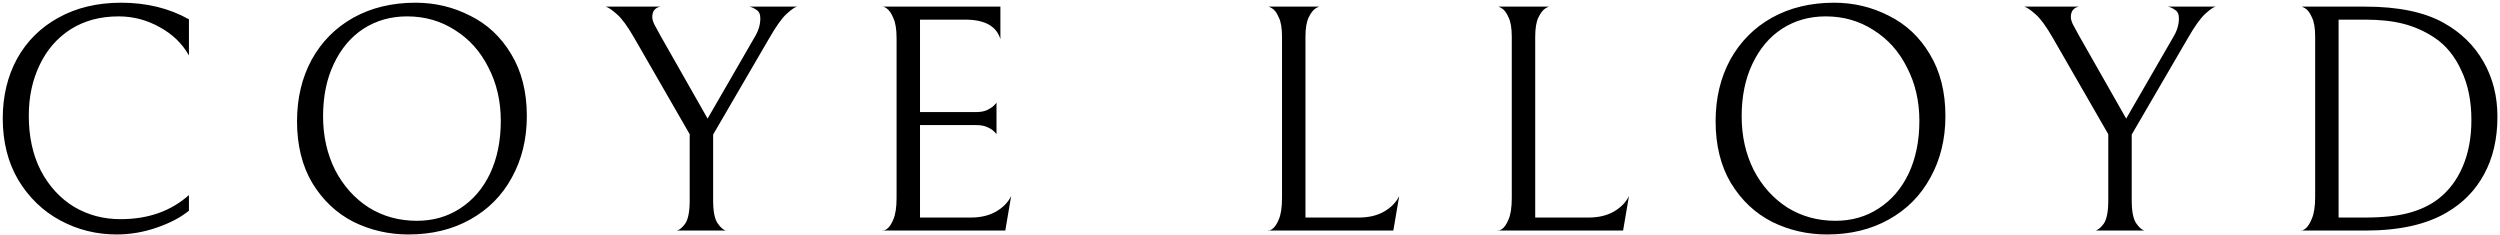 <svg width="553" height="52" viewBox="0 0 553 52" fill="none" xmlns="http://www.w3.org/2000/svg">
<path d="M41.792 46.608C39.968 48.096 37.592 49.344 34.664 50.352C31.736 51.36 28.784 51.864 25.808 51.864C21.344 51.864 17.192 50.832 13.352 48.768C9.512 46.704 6.416 43.728 4.064 39.84C1.76 35.952 0.608 31.392 0.608 26.16C0.608 21.264 1.664 16.872 3.776 12.984C5.936 9.096 8.984 6.072 12.92 3.912C16.904 1.704 21.536 0.6 26.816 0.6C32.432 0.6 37.424 1.824 41.792 4.272V12.264C40.304 9.624 38.144 7.536 35.312 6C32.48 4.416 29.456 3.624 26.24 3.624C22.16 3.624 18.608 4.584 15.584 6.504C12.608 8.424 10.328 11.064 8.744 14.424C7.16 17.736 6.368 21.456 6.368 25.584C6.368 30.24 7.256 34.296 9.032 37.752C10.856 41.208 13.304 43.872 16.376 45.744C19.448 47.568 22.88 48.48 26.672 48.48C32.768 48.48 37.808 46.704 41.792 43.152V46.608ZM65.703 26.808C65.703 21.72 66.783 17.184 68.943 13.2C71.151 9.216 74.223 6.12 78.159 3.912C82.143 1.704 86.727 0.6 91.911 0.6C96.231 0.6 100.263 1.56 104.007 3.48C107.799 5.352 110.823 8.184 113.079 11.976C115.383 15.768 116.535 20.328 116.535 25.656C116.535 30.744 115.431 35.28 113.223 39.264C111.063 43.248 107.991 46.344 104.007 48.552C100.071 50.76 95.511 51.864 90.327 51.864C86.007 51.864 81.951 50.928 78.159 49.056C74.415 47.136 71.391 44.28 69.087 40.488C66.831 36.696 65.703 32.136 65.703 26.808ZM110.775 26.736C110.775 22.368 109.863 18.432 108.039 14.928C106.263 11.376 103.791 8.616 100.623 6.648C97.503 4.632 93.975 3.624 90.039 3.624C86.439 3.624 83.223 4.536 80.391 6.36C77.607 8.184 75.423 10.776 73.839 14.136C72.255 17.448 71.463 21.312 71.463 25.728C71.463 30.096 72.351 34.056 74.127 37.608C75.951 41.112 78.423 43.872 81.543 45.888C84.711 47.856 88.263 48.84 92.199 48.84C95.799 48.84 98.991 47.928 101.775 46.104C104.607 44.28 106.815 41.712 108.399 38.4C109.983 35.04 110.775 31.152 110.775 26.736ZM176.321 1.464C175.841 1.56 175.073 2.088 174.017 3.048C172.961 4.008 171.689 5.784 170.201 8.376L157.745 29.76V44.304C157.745 46.752 158.081 48.456 158.753 49.416C159.425 50.376 160.049 50.904 160.625 51H149.681C150.257 50.904 150.881 50.4 151.553 49.488C152.225 48.528 152.561 46.8 152.561 44.304V29.688L140.249 8.304C138.809 5.808 137.561 4.104 136.505 3.192C135.449 2.232 134.609 1.656 133.985 1.464H146.081C144.881 1.704 144.281 2.472 144.281 3.768C144.281 4.2 144.425 4.728 144.713 5.352C145.001 5.928 145.457 6.768 146.081 7.872L156.521 26.232L166.961 8.16C167.777 6.816 168.185 5.448 168.185 4.056C168.185 3.144 167.897 2.52 167.321 2.184C166.793 1.8 166.265 1.56 165.737 1.464H176.321ZM195.226 51C195.226 51.144 195.514 51.048 196.09 50.712C196.666 50.328 197.17 49.608 197.602 48.552C198.082 47.448 198.322 45.864 198.322 43.8V8.448C198.322 6.48 198.082 4.992 197.602 3.984C197.17 2.928 196.666 2.208 196.09 1.824C195.514 1.44 195.226 1.32 195.226 1.464H221.29V8.664C220.426 5.784 217.834 4.344 213.514 4.344H203.506V24.792H215.89C216.85 24.792 217.666 24.648 218.338 24.36C219.01 24.024 219.514 23.688 219.85 23.352C220.186 23.016 220.378 22.8 220.426 22.704V29.688C220.378 29.592 220.186 29.376 219.85 29.04C219.514 28.704 219.01 28.392 218.338 28.104C217.714 27.816 216.922 27.672 215.962 27.672H203.506V48.12H214.738C216.898 48.12 218.746 47.688 220.282 46.824C221.866 45.912 222.994 44.76 223.666 43.368L222.37 51H195.226ZM283.583 8.16C283.583 6.24 283.343 4.8 282.863 3.84C282.431 2.832 281.927 2.16 281.351 1.824C280.775 1.488 280.487 1.368 280.487 1.464H291.935C291.935 1.368 291.647 1.488 291.071 1.824C290.495 2.16 289.967 2.832 289.487 3.84C289.007 4.8 288.767 6.24 288.767 8.16V48.12H300.575C302.735 48.12 304.583 47.688 306.119 46.824C307.703 45.912 308.831 44.76 309.503 43.368L308.207 51H280.487C280.487 51.144 280.775 51.048 281.351 50.712C281.927 50.328 282.431 49.608 282.863 48.552C283.343 47.448 283.583 45.864 283.583 43.8V8.16ZM334.405 8.16C334.405 6.24 334.165 4.8 333.685 3.84C333.253 2.832 332.749 2.16 332.173 1.824C331.597 1.488 331.309 1.368 331.309 1.464H342.757C342.757 1.368 342.469 1.488 341.893 1.824C341.317 2.16 340.789 2.832 340.309 3.84C339.829 4.8 339.589 6.24 339.589 8.16V48.12H351.397C353.557 48.12 355.405 47.688 356.941 46.824C358.525 45.912 359.653 44.76 360.325 43.368L359.029 51H331.309C331.309 51.144 331.597 51.048 332.173 50.712C332.749 50.328 333.253 49.608 333.685 48.552C334.165 47.448 334.405 45.864 334.405 43.8V8.16ZM379.494 26.808C379.494 21.72 380.574 17.184 382.734 13.2C384.942 9.216 388.014 6.12 391.95 3.912C395.934 1.704 400.518 0.6 405.702 0.6C410.022 0.6 414.054 1.56 417.798 3.48C421.59 5.352 424.614 8.184 426.87 11.976C429.174 15.768 430.326 20.328 430.326 25.656C430.326 30.744 429.222 35.28 427.014 39.264C424.854 43.248 421.782 46.344 417.798 48.552C413.862 50.76 409.302 51.864 404.118 51.864C399.798 51.864 395.742 50.928 391.95 49.056C388.206 47.136 385.182 44.28 382.878 40.488C380.622 36.696 379.494 32.136 379.494 26.808ZM424.566 26.736C424.566 22.368 423.654 18.432 421.83 14.928C420.054 11.376 417.582 8.616 414.414 6.648C411.294 4.632 407.766 3.624 403.83 3.624C400.23 3.624 397.014 4.536 394.182 6.36C391.398 8.184 389.214 10.776 387.63 14.136C386.046 17.448 385.254 21.312 385.254 25.728C385.254 30.096 386.142 34.056 387.918 37.608C389.742 41.112 392.214 43.872 395.334 45.888C398.502 47.856 402.054 48.84 405.99 48.84C409.59 48.84 412.782 47.928 415.566 46.104C418.398 44.28 420.606 41.712 422.19 38.4C423.774 35.04 424.566 31.152 424.566 26.736ZM490.112 1.464C489.632 1.56 488.864 2.088 487.808 3.048C486.752 4.008 485.48 5.784 483.992 8.376L471.536 29.76V44.304C471.536 46.752 471.872 48.456 472.544 49.416C473.216 50.376 473.84 50.904 474.416 51H463.472C464.048 50.904 464.672 50.4 465.344 49.488C466.016 48.528 466.352 46.8 466.352 44.304V29.688L454.04 8.304C452.6 5.808 451.352 4.104 450.296 3.192C449.24 2.232 448.4 1.656 447.776 1.464H459.872C458.672 1.704 458.072 2.472 458.072 3.768C458.072 4.2 458.216 4.728 458.504 5.352C458.792 5.928 459.248 6.768 459.872 7.872L470.312 26.232L480.752 8.16C481.568 6.816 481.976 5.448 481.976 4.056C481.976 3.144 481.688 2.52 481.112 2.184C480.584 1.8 480.056 1.56 479.528 1.464H490.112ZM541.273 46.968C536.761 49.656 530.737 51 523.201 51H509.017C509.017 51.144 509.305 51.024 509.881 50.64C510.457 50.208 510.961 49.44 511.393 48.336C511.873 47.232 512.113 45.624 512.113 43.512V8.088C512.113 6.216 511.873 4.8 511.393 3.84C510.961 2.832 510.457 2.16 509.881 1.824C509.305 1.488 509.017 1.368 509.017 1.464H523.129C530.473 1.464 536.281 2.664 540.553 5.064C544.345 7.176 547.273 10.032 549.337 13.632C551.401 17.232 552.433 21.288 552.433 25.8C552.433 30.696 551.449 34.944 549.481 38.544C547.561 42.096 544.825 44.904 541.273 46.968ZM538.465 8.304C536.353 6.912 534.097 5.904 531.697 5.28C529.297 4.656 526.441 4.344 523.129 4.344H517.297V48.12H523.129C527.065 48.12 530.281 47.784 532.777 47.112C535.321 46.44 537.505 45.408 539.329 44.016C541.681 42.192 543.481 39.816 544.729 36.888C546.025 33.912 546.673 30.456 546.673 26.52C546.673 22.344 545.929 18.696 544.441 15.576C543.001 12.408 541.009 9.984 538.465 8.304Z" fill="black"/>
</svg>

